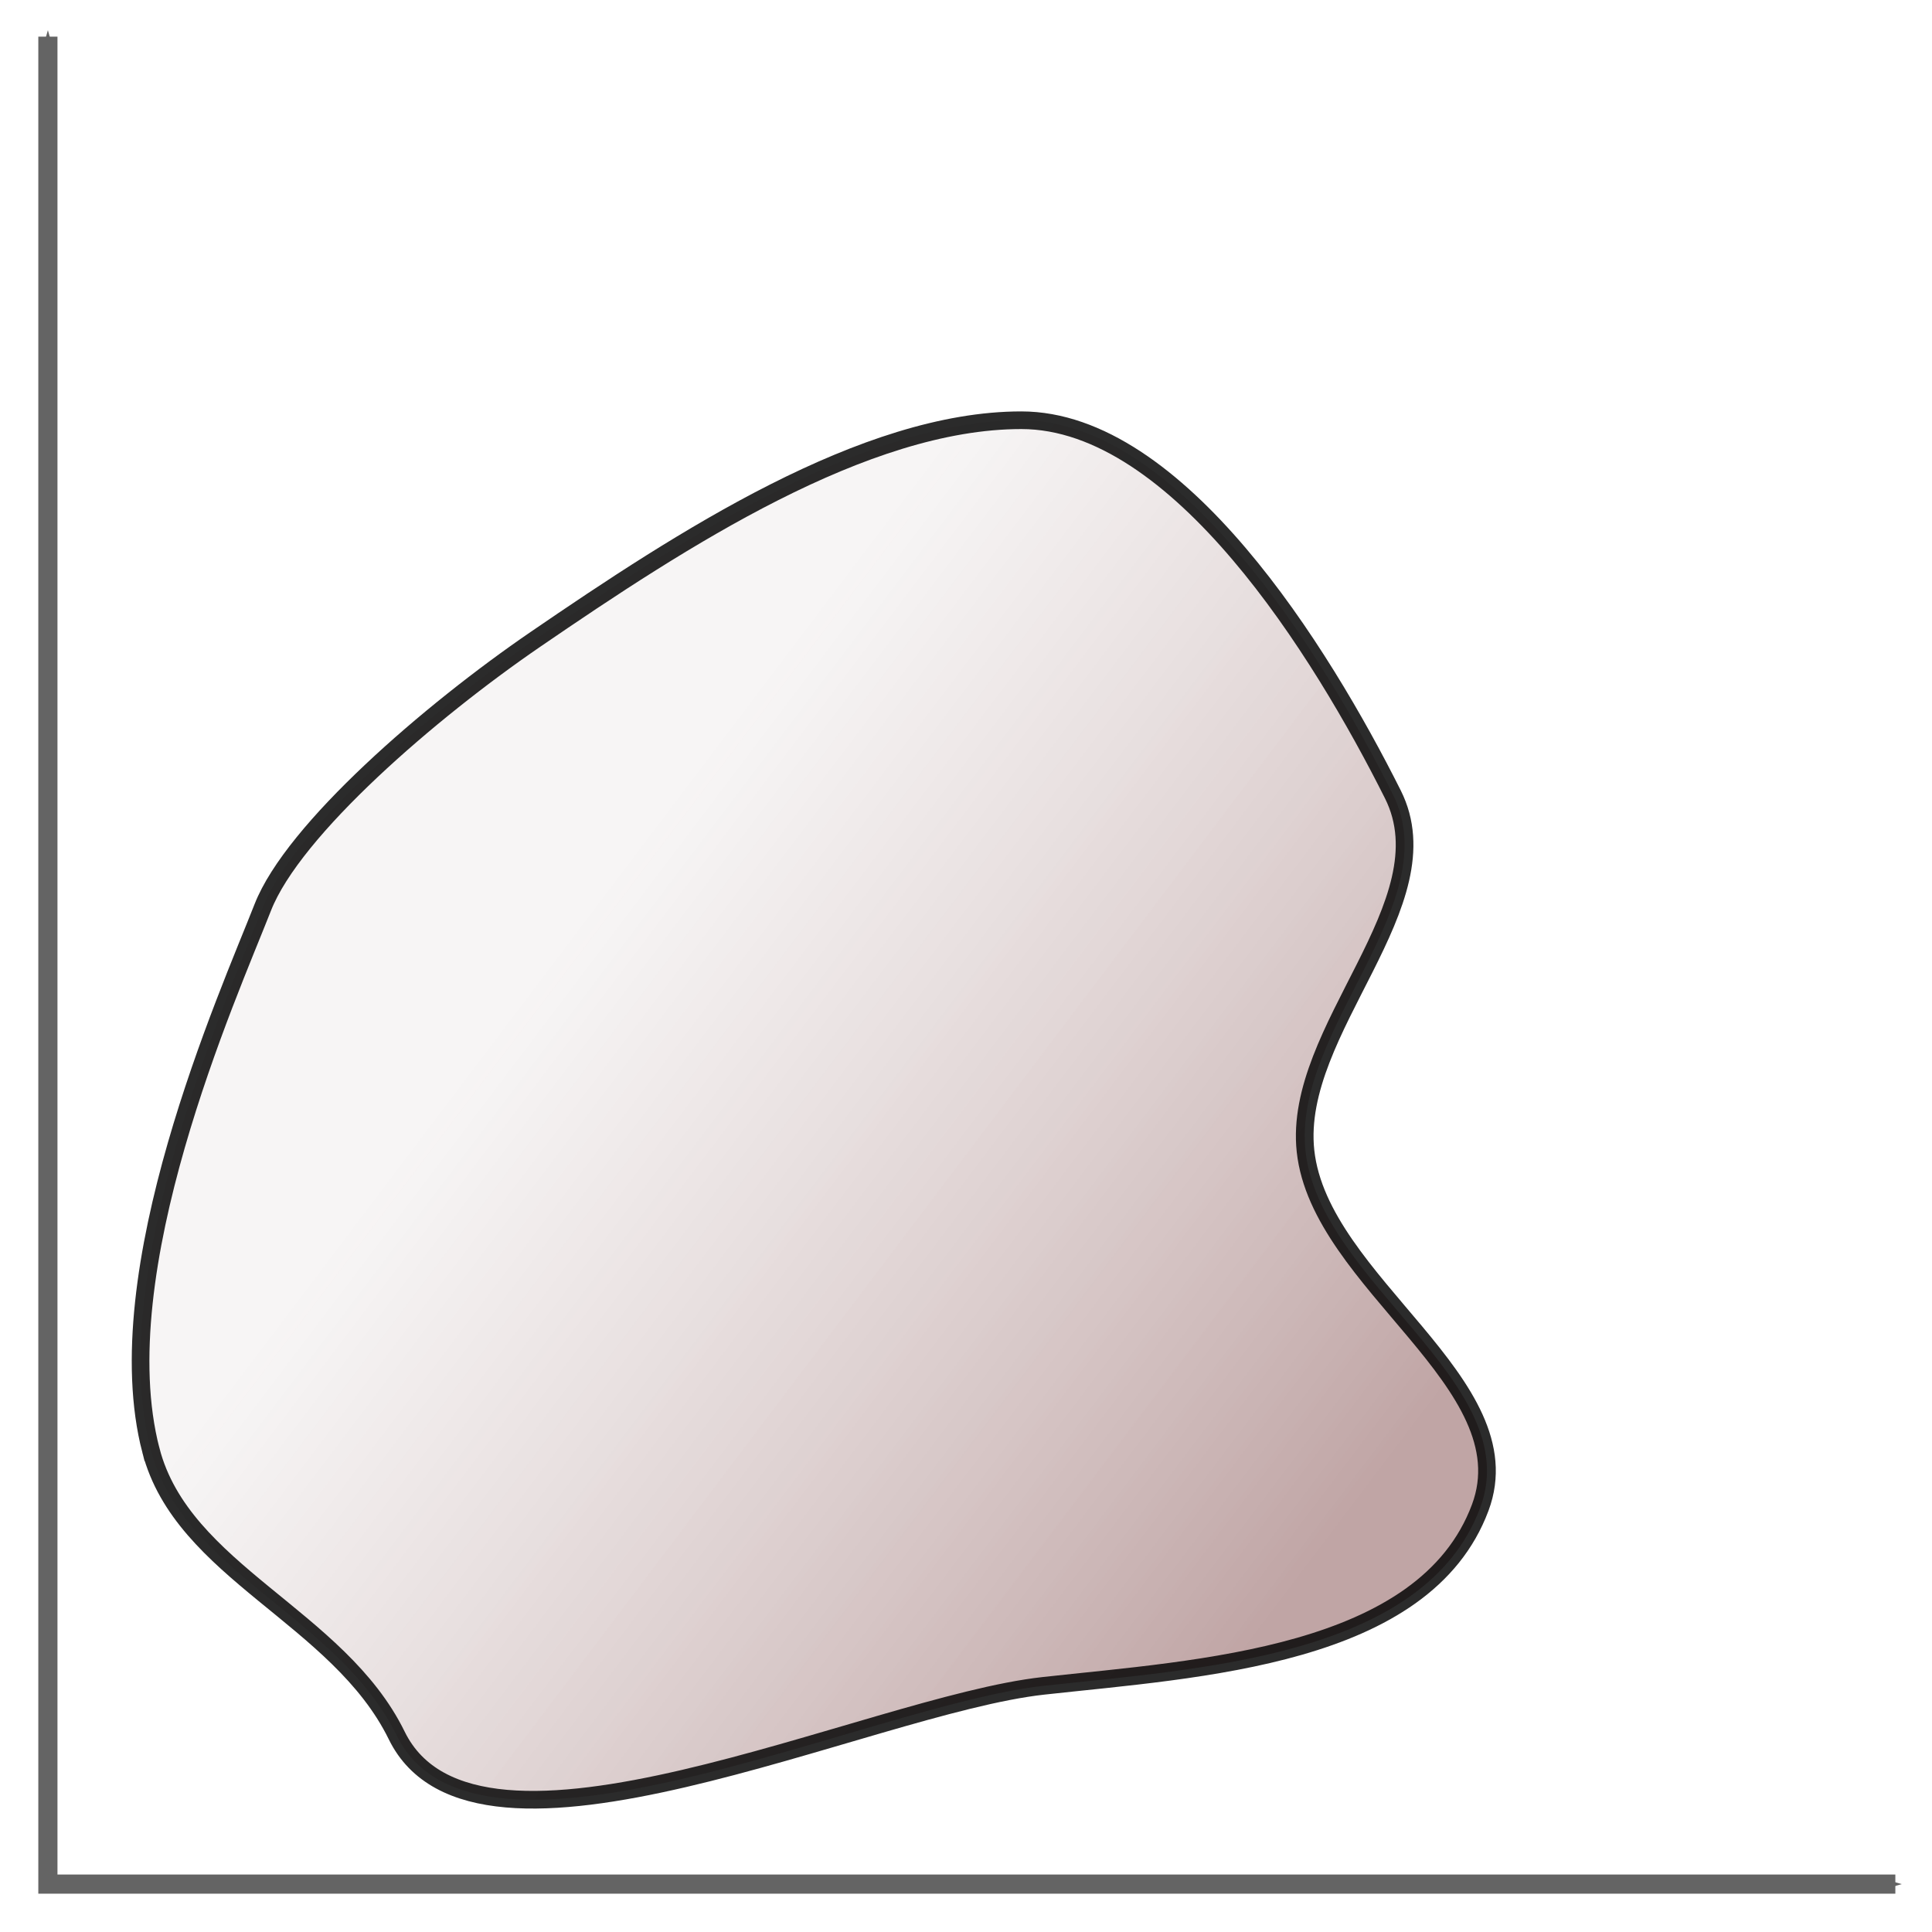 <?xml version="1.0" encoding="UTF-8" standalone="no"?>
<!-- Created with Inkscape (http://www.inkscape.org/) -->
<svg
    xmlns:dc="http://purl.org/dc/elements/1.1/"
    xmlns:cc="http://creativecommons.org/ns#"
    xmlns:rdf="http://www.w3.org/1999/02/22-rdf-syntax-ns#"
    xmlns:svg="http://www.w3.org/2000/svg"
    xmlns="http://www.w3.org/2000/svg"
    xmlns:xlink="http://www.w3.org/1999/xlink"
    xmlns:sodipodi="http://sodipodi.sourceforge.net/DTD/sodipodi-0.dtd"
    xmlns:inkscape="http://www.inkscape.org/namespaces/inkscape"
    xmlns:ns1="http://sozi.baierouge.fr"
    width="167.375"
    height="167.375"
    id="svg15574"
    version="1.1"
    inkscape:version="0.48.4 r9939"
    sodipodi:docname="New document 7"
  >
  <defs
      id="defs15576"
    >
    <linearGradient
        inkscape:collect="always"
        xlink:href="#linearGradient3751-2"
        id="linearGradient4553"
        gradientUnits="userSpaceOnUse"
        gradientTransform="matrix(1.514,0,0,-1.545,174.645,767.931)"
        x1="109.855"
        y1="154.648"
        x2="153.587"
        y2="120.888"
    />
    <linearGradient
        id="linearGradient3751-2"
      >
      <stop
          style="stop-color:#f1eeee;stop-opacity:0.69"
          offset="0"
          id="stop3753-2"
      />
      <stop
          style="stop-color:#b39393;stop-opacity:1;"
          offset="1"
          id="stop3755-96"
      />
    </linearGradient
    >
    <marker
        style="overflow:visible"
        id="Arrow1MstartQ"
        refX="0"
        refY="0"
        orient="auto"
        inkscape:stockid="Arrow1MstartQ"
      >
      <path
          inkscape:connector-curvature="0"
          transform="matrix(0.4,0,0,0.4,4,0)"
          style="fill:#646464;fill-rule:evenodd;stroke:#646464;stroke-width:1pt;marker-start:none"
          d="M 0,0 5,-5 -12.5,0 5,5 0,0 z"
          id="path14328"
      />
    </marker
    >
    <marker
        style="overflow:visible"
        id="Arrow1MendT"
        refX="0"
        refY="0"
        orient="auto"
        inkscape:stockid="Arrow1MendT"
      >
      <path
          inkscape:connector-curvature="0"
          transform="matrix(-0.4,0,0,-0.4,-4,0)"
          style="fill:#646464;fill-rule:evenodd;stroke:#646464;stroke-width:1pt;marker-start:none"
          d="M 0,0 5,-5 -12.5,0 5,5 0,0 z"
          id="path14331-8"
      />
    </marker
    >
  </defs
  >
  <sodipodi:namedview
      id="base"
      pagecolor="#ffffff"
      bordercolor="#666666"
      borderopacity="1.0"
      inkscape:pageopacity="0.0"
      inkscape:pageshadow="2"
      inkscape:zoom="0.35"
      inkscape:cx="83.345175"
      inkscape:cy="83.345143"
      inkscape:document-units="px"
      inkscape:current-layer="layer1"
      showgrid="false"
      fit-margin-top="0"
      fit-margin-left="0"
      fit-margin-right="0"
      fit-margin-bottom="0"
      inkscape:window-width="543"
      inkscape:window-height="418"
      inkscape:window-x="686"
      inkscape:window-y="322"
      inkscape:window-maximized="0"
  />
  <g
      inkscape:label="Layer 1"
      inkscape:groupmode="layer"
      id="layer1"
      transform="translate(-291.655,-448.332)"
    >
    <path
        inkscape:connector-curvature="0"
        style="fill:none;stroke:#646464;stroke-width:1.66;stroke-linecap:butt;stroke-linejoin:miter;stroke-miterlimit:4;stroke-opacity:1;stroke-dasharray:none;marker-start:url(#Arrow1MstartQ);marker-end:url(#Arrow1MendT);display:inline;enable-background:new"
        d="m 295.804,451.507 0,160.051 160.051,0"
        id="path4867"
        sodipodi:nodetypes="ccc"
        inkscape:export-filename="E:\Document\STUDY\Saarland\Thesis\Report\thesis\figures\source\image4237-2-9.png"
        inkscape:export-xdpi="200"
        inkscape:export-ydpi="200"
    />
    <path
        style="opacity:0.83;fill:url(#linearGradient4553);fill-opacity:1;stroke:#000000;stroke-width:1.529px;stroke-linecap:butt;stroke-linejoin:miter;stroke-opacity:1;display:inline;enable-background:new"
        d="m 304.73,573.987 c 2.734,10.52 16.248,14.396 21.294,24.693 6.864,14.005 40.764,-2.615 56.023,-4.298 13.509,-1.49 33.018,-2.488 37.847,-15.446 4.01,-10.761 -13.908,-19.447 -15.139,-30.891 -1.135,-10.55 12.306,-21.441 7.569,-30.891 -6.186,-12.343 -18.603,-32.416 -32.19,-32.416 -13.588,0 -29.39,10.288 -42.09,18.981 -9.112,6.237 -20.974,16.463 -23.624,23.224 -3.028,7.723 -13.717,31.548 -9.691,47.044 z"
        id="path12367"
        sodipodi:nodetypes="assssssasa"
        inkscape:export-filename="E:\Document\STUDY\Saarland\Thesis\Report\thesis\figures\source\image4237-2-9.png"
        inkscape:export-xdpi="200"
        inkscape:export-ydpi="200"
        inkscape:connector-curvature="0"
    />
  </g
  >
</svg
>
